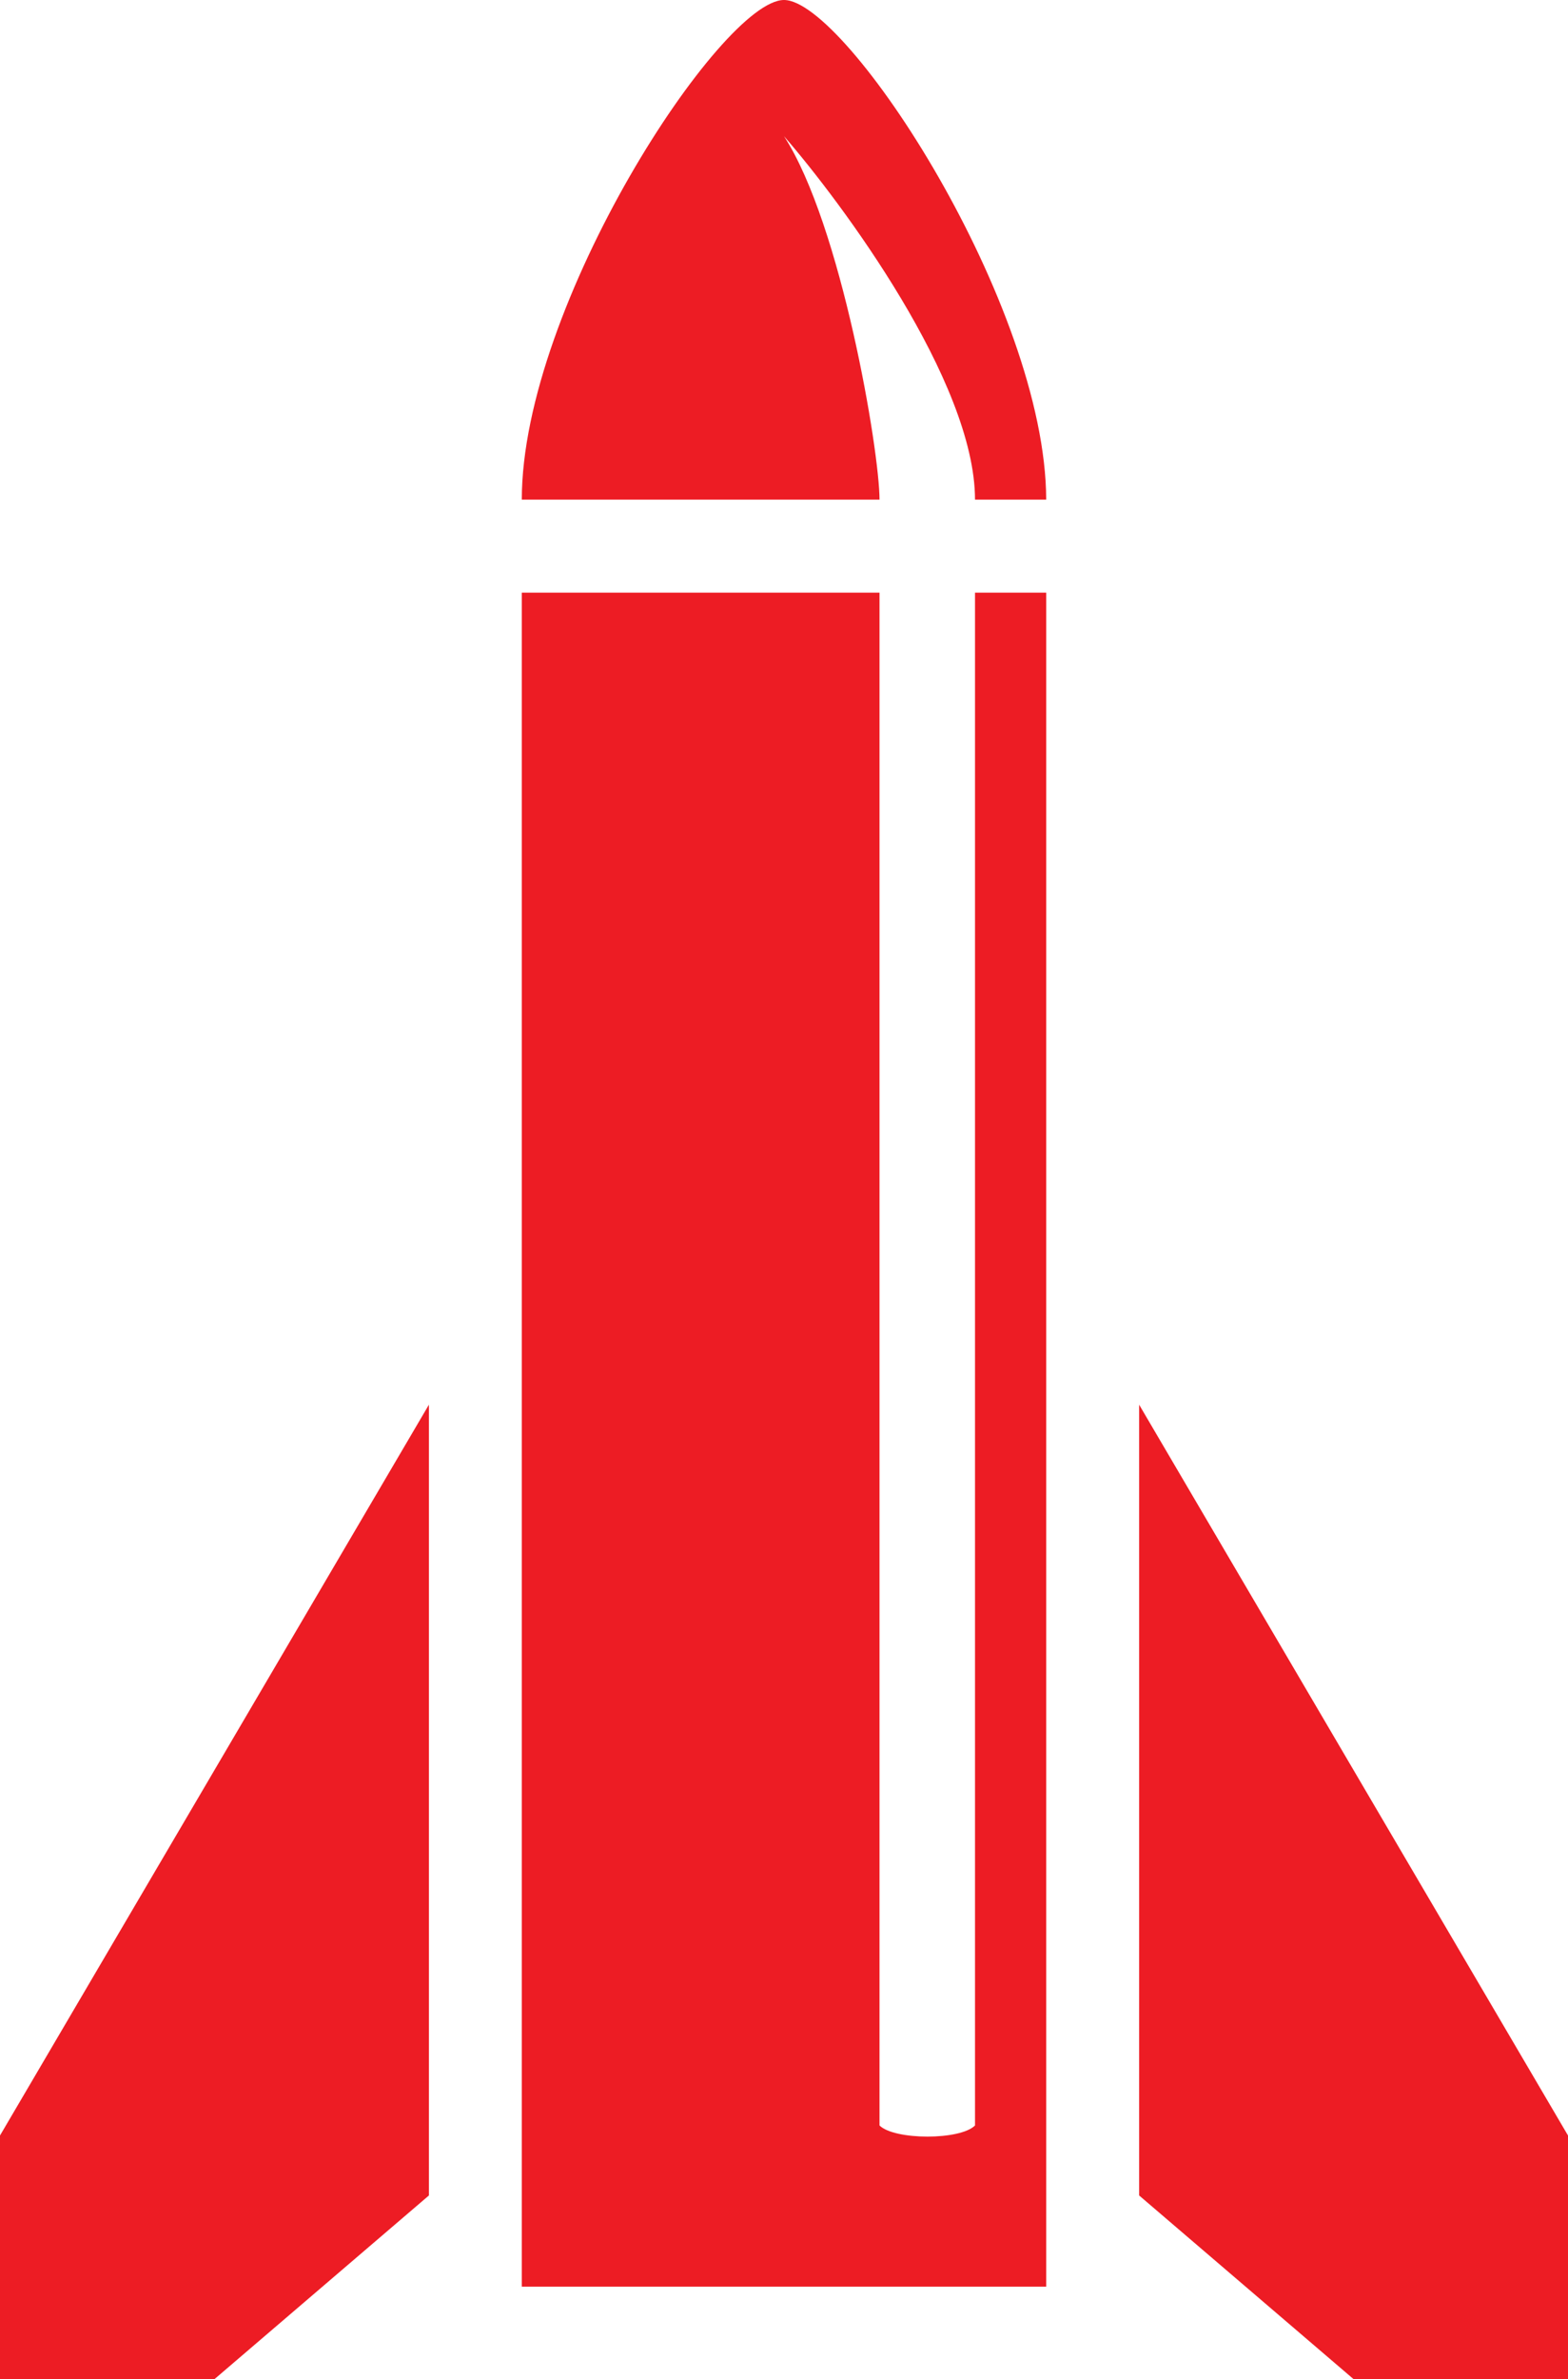 <?xml version="1.0" encoding="utf-8"?>
<!-- Generator: Adobe Illustrator 16.0.0, SVG Export Plug-In . SVG Version: 6.00 Build 0)  -->
<!DOCTYPE svg PUBLIC "-//W3C//DTD SVG 1.1//EN" "http://www.w3.org/Graphics/SVG/1.1/DTD/svg11.dtd">
<svg version="1.1" id="Layer_1" xmlns="http://www.w3.org/2000/svg" xmlns:xlink="http://www.w3.org/1999/xlink" x="0px" y="0px"
	 width="32.971px" height="50px" viewBox="0 0 32.971 50" enable-background="new 0 0 32.971 50" xml:space="preserve">
<g>
	<polygon fill="#ED1C24" points="23.953,29.521 23.953,46.14 28.462,50 32.971,50 32.971,44.88 23.953,29.521 	"/>
</g>
<g>
	<polygon fill="#ED1C24" points="9.019,29.521 0,44.88 0,50 4.51,50 9.019,46.14 9.019,29.521 	"/>
</g>
<g>
	<path fill="#ED1C24" d="M21.999,12.455h-1.497c0,5.511,0,31.283,0,32.214c-0.157,0.157-0.578,0.234-1,0.234
		c-0.426,0-0.853-0.079-1.008-0.234c0-0.589,0-27.059,0-32.214h-7.522v35.602h11.027V12.455L21.999,12.455z"/>
</g>
<g>
	<path fill="#ED1C24" d="M16.485,0c-1.313,0-5.513,6.406-5.513,10.501c1.779,0,4.856,0,7.522,0c0-1.024-0.801-5.776-2.009-7.64
		c1.205,1.388,4.017,5.159,4.017,7.64c0.556,0,1.063,0,1.497,0C21.988,6.406,17.798,0,16.485,0L16.485,0z"/>
</g>
</svg>
